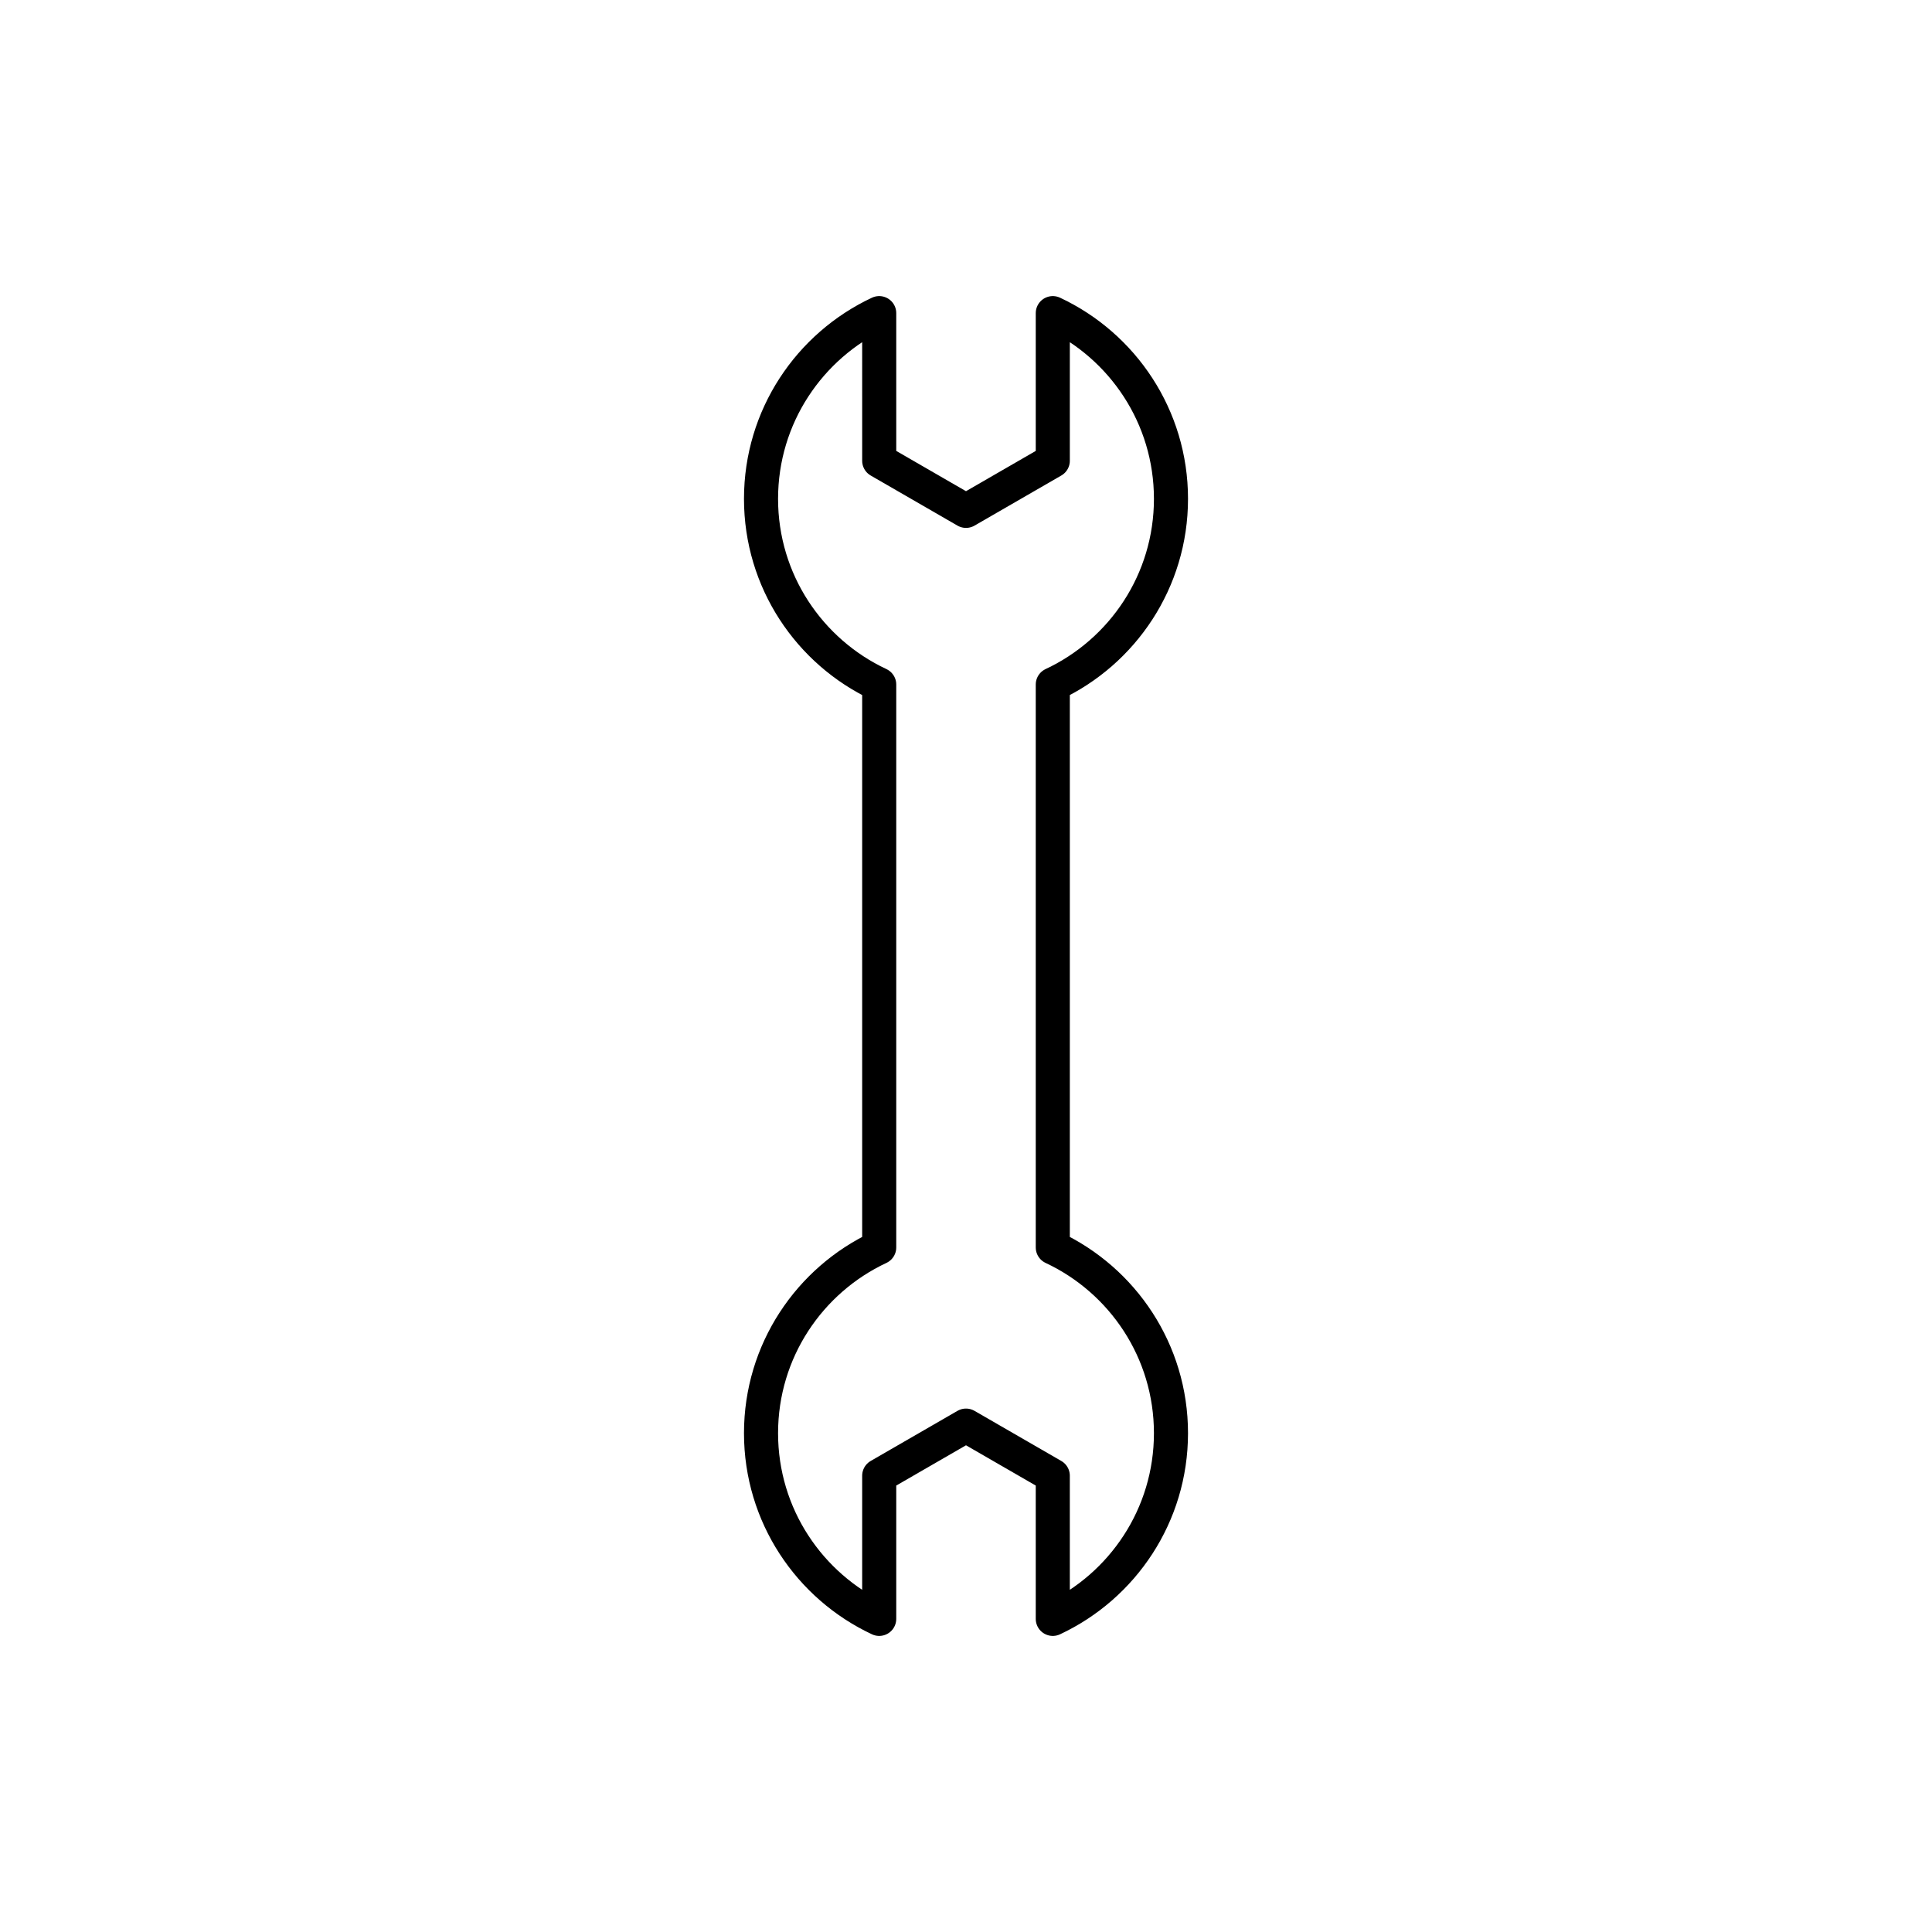 <?xml version="1.0" encoding="utf-8"?>
<!-- Generator: Adobe Illustrator 16.0.0, SVG Export Plug-In . SVG Version: 6.00 Build 0)  -->
<!DOCTYPE svg PUBLIC "-//W3C//DTD SVG 1.1//EN" "http://www.w3.org/Graphics/SVG/1.1/DTD/svg11.dtd">
<svg version="1.1" xmlns="http://www.w3.org/2000/svg" xmlns:xlink="http://www.w3.org/1999/xlink" x="0px" y="0px"
	 width="453.543px" height="453.543px" viewBox="0 0 453.543 453.543" enable-background="new 0 0 453.543 453.543"
	 xml:space="preserve">
<g id="kvadrat" display="none">
</g>
<g id="color" display="none">
	<g id="rdeča7bela" display="inline">
	</g>
	
		<path display="inline" fill="#A6A8AB" stroke="#000000" stroke-width="8" stroke-linecap="round" stroke-linejoin="round" stroke-miterlimit="10" d="
		M247.146,292.848V160.693c16.387-7.673,27.744-24.303,27.744-43.592c0-19.292-11.357-35.922-27.744-43.594v11.131v8.644v14.881
		l-20.374,11.764l-20.374-11.764V93.282h-0.001V73.507c-16.387,7.671-27.744,24.302-27.744,43.594
		c0,19.29,11.357,35.919,27.744,43.592v132.155c-16.387,7.673-27.744,24.303-27.744,43.594c0,19.291,11.357,35.922,27.744,43.594
		v-10.081v-8.645V346.43l20.374-11.764l20.374,11.764v14.881h0.001v18.725c16.387-7.672,27.744-24.303,27.744-43.594
		C274.89,317.151,263.533,300.521,247.146,292.848z"/>
</g>
<g id="cb">
	<g id="rdeča7bela_copy">
	</g>
	<path fill="none" stroke="#000000" stroke-width="8" stroke-linecap="round" stroke-linejoin="round" stroke-miterlimit="10" d="
		M247.146,292.848V160.693c16.387-7.673,27.744-24.303,27.744-43.592c0-19.292-11.357-35.922-27.744-43.594v11.131v8.644v14.881
		l-20.374,11.764l-20.374-11.764V93.282h-0.001V73.507c-16.387,7.671-27.744,24.302-27.744,43.594
		c0,19.29,11.357,35.919,27.744,43.592v132.155c-16.387,7.673-27.744,24.303-27.744,43.594c0,19.291,11.357,35.922,27.744,43.594
		v-10.081v-8.645V346.43l20.374-11.764l20.374,11.764v14.881h0.001v18.725c16.387-7.672,27.744-24.303,27.744-43.594
		C274.89,317.151,263.533,300.521,247.146,292.848z"/>
</g>
<g id="pivot">
	<circle fill="none" cx="225.661" cy="374.797" r="14.133"/>
</g>
</svg>
